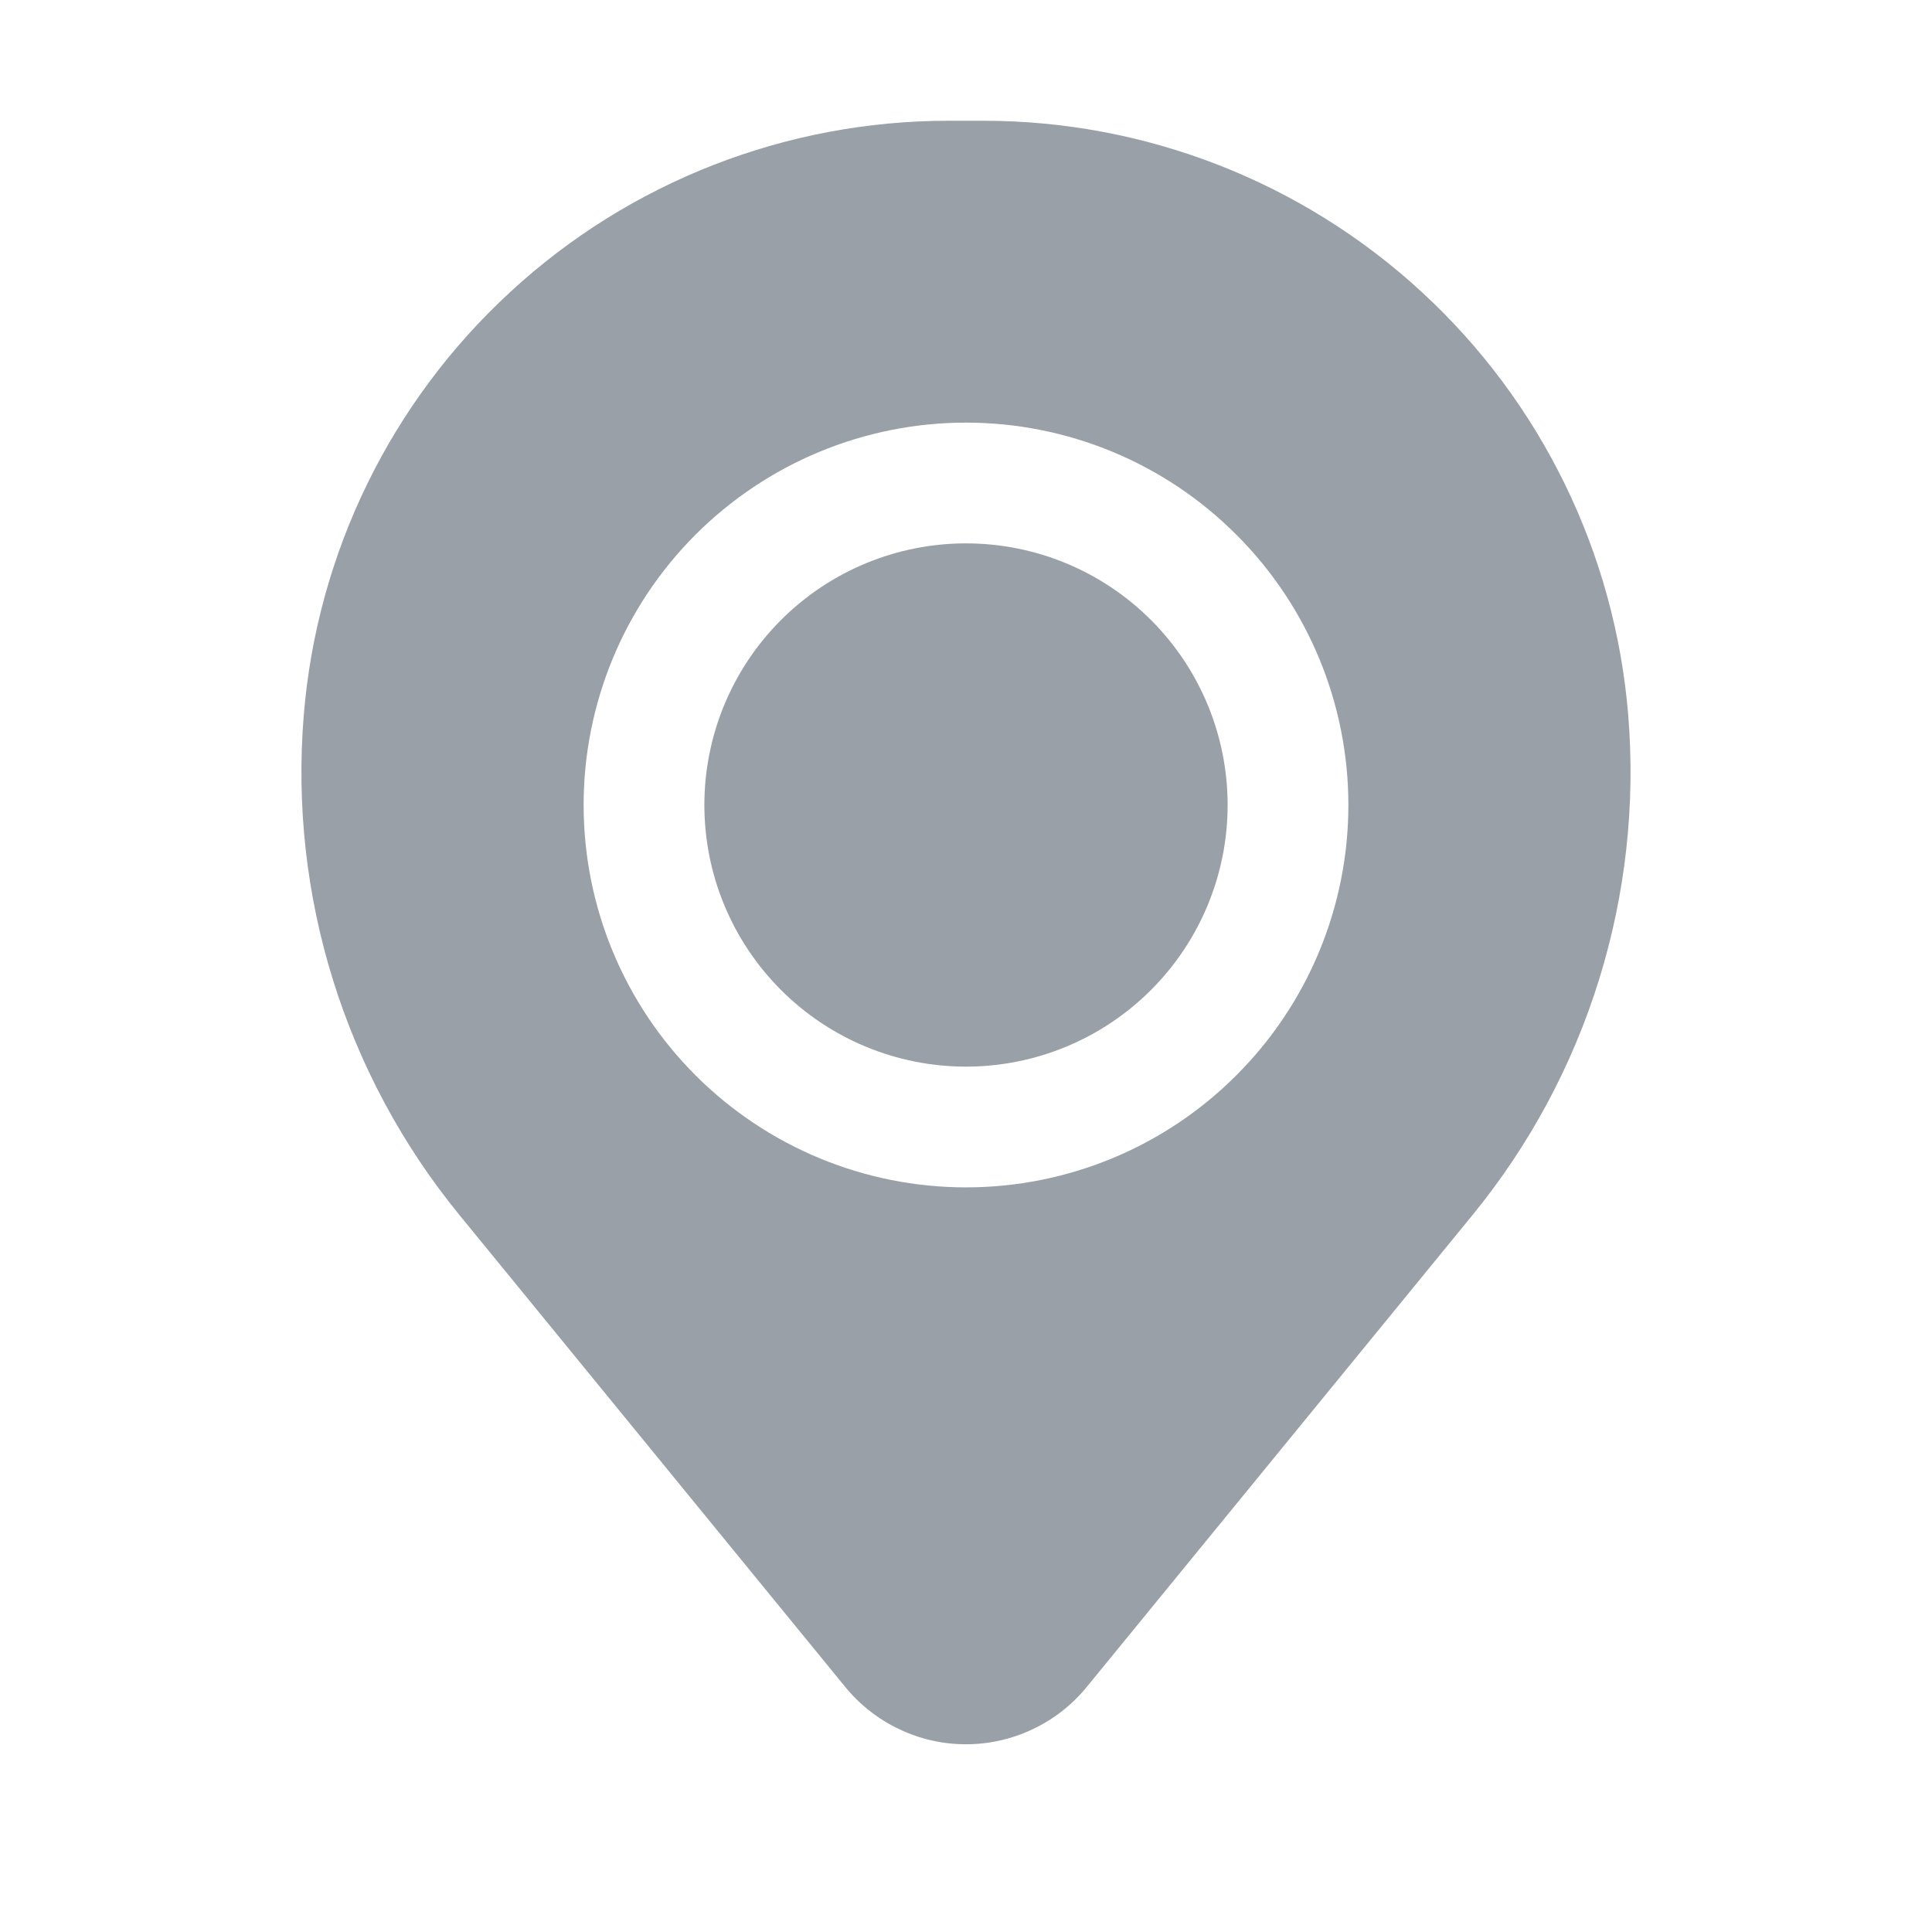 <svg width="12" height="12" viewBox="0 0 12 12" fill="none" xmlns="http://www.w3.org/2000/svg">
<path d="M4.375 5C4.375 4.569 4.546 4.156 4.851 3.851C5.156 3.546 5.569 3.375 6 3.375C6.431 3.375 6.844 3.546 7.149 3.851C7.454 4.156 7.625 4.569 7.625 5C7.625 5.431 7.454 5.844 7.149 6.149C6.844 6.454 6.431 6.625 6 6.625C5.569 6.625 5.156 6.454 4.851 6.149C4.546 5.844 4.375 5.431 4.375 5Z" fill="#99A0A8"/>
<path fill-rule="evenodd" clip-rule="evenodd" d="M1.887 4.439C1.97 3.433 2.428 2.496 3.17 1.813C3.911 1.129 4.883 0.75 5.892 0.75H6.108C7.116 0.75 8.088 1.129 8.83 1.813C9.572 2.496 10.03 3.433 10.113 4.439C10.205 5.561 9.859 6.675 9.146 7.547L6.75 10.478C6.659 10.589 6.545 10.679 6.415 10.74C6.285 10.802 6.143 10.834 6 10.834C5.856 10.834 5.714 10.802 5.585 10.74C5.455 10.679 5.341 10.589 5.25 10.478L2.854 7.547C2.141 6.675 1.794 5.561 1.887 4.439ZM6 2.625C5.37 2.625 4.766 2.875 4.32 3.321C3.875 3.766 3.625 4.37 3.625 5C3.625 5.63 3.875 6.234 4.32 6.679C4.766 7.125 5.37 7.375 6 7.375C6.63 7.375 7.234 7.125 7.679 6.679C8.125 6.234 8.375 5.63 8.375 5C8.375 4.37 8.125 3.766 7.679 3.321C7.234 2.875 6.63 2.625 6 2.625Z" fill="#99A0A8"/>
</svg>
